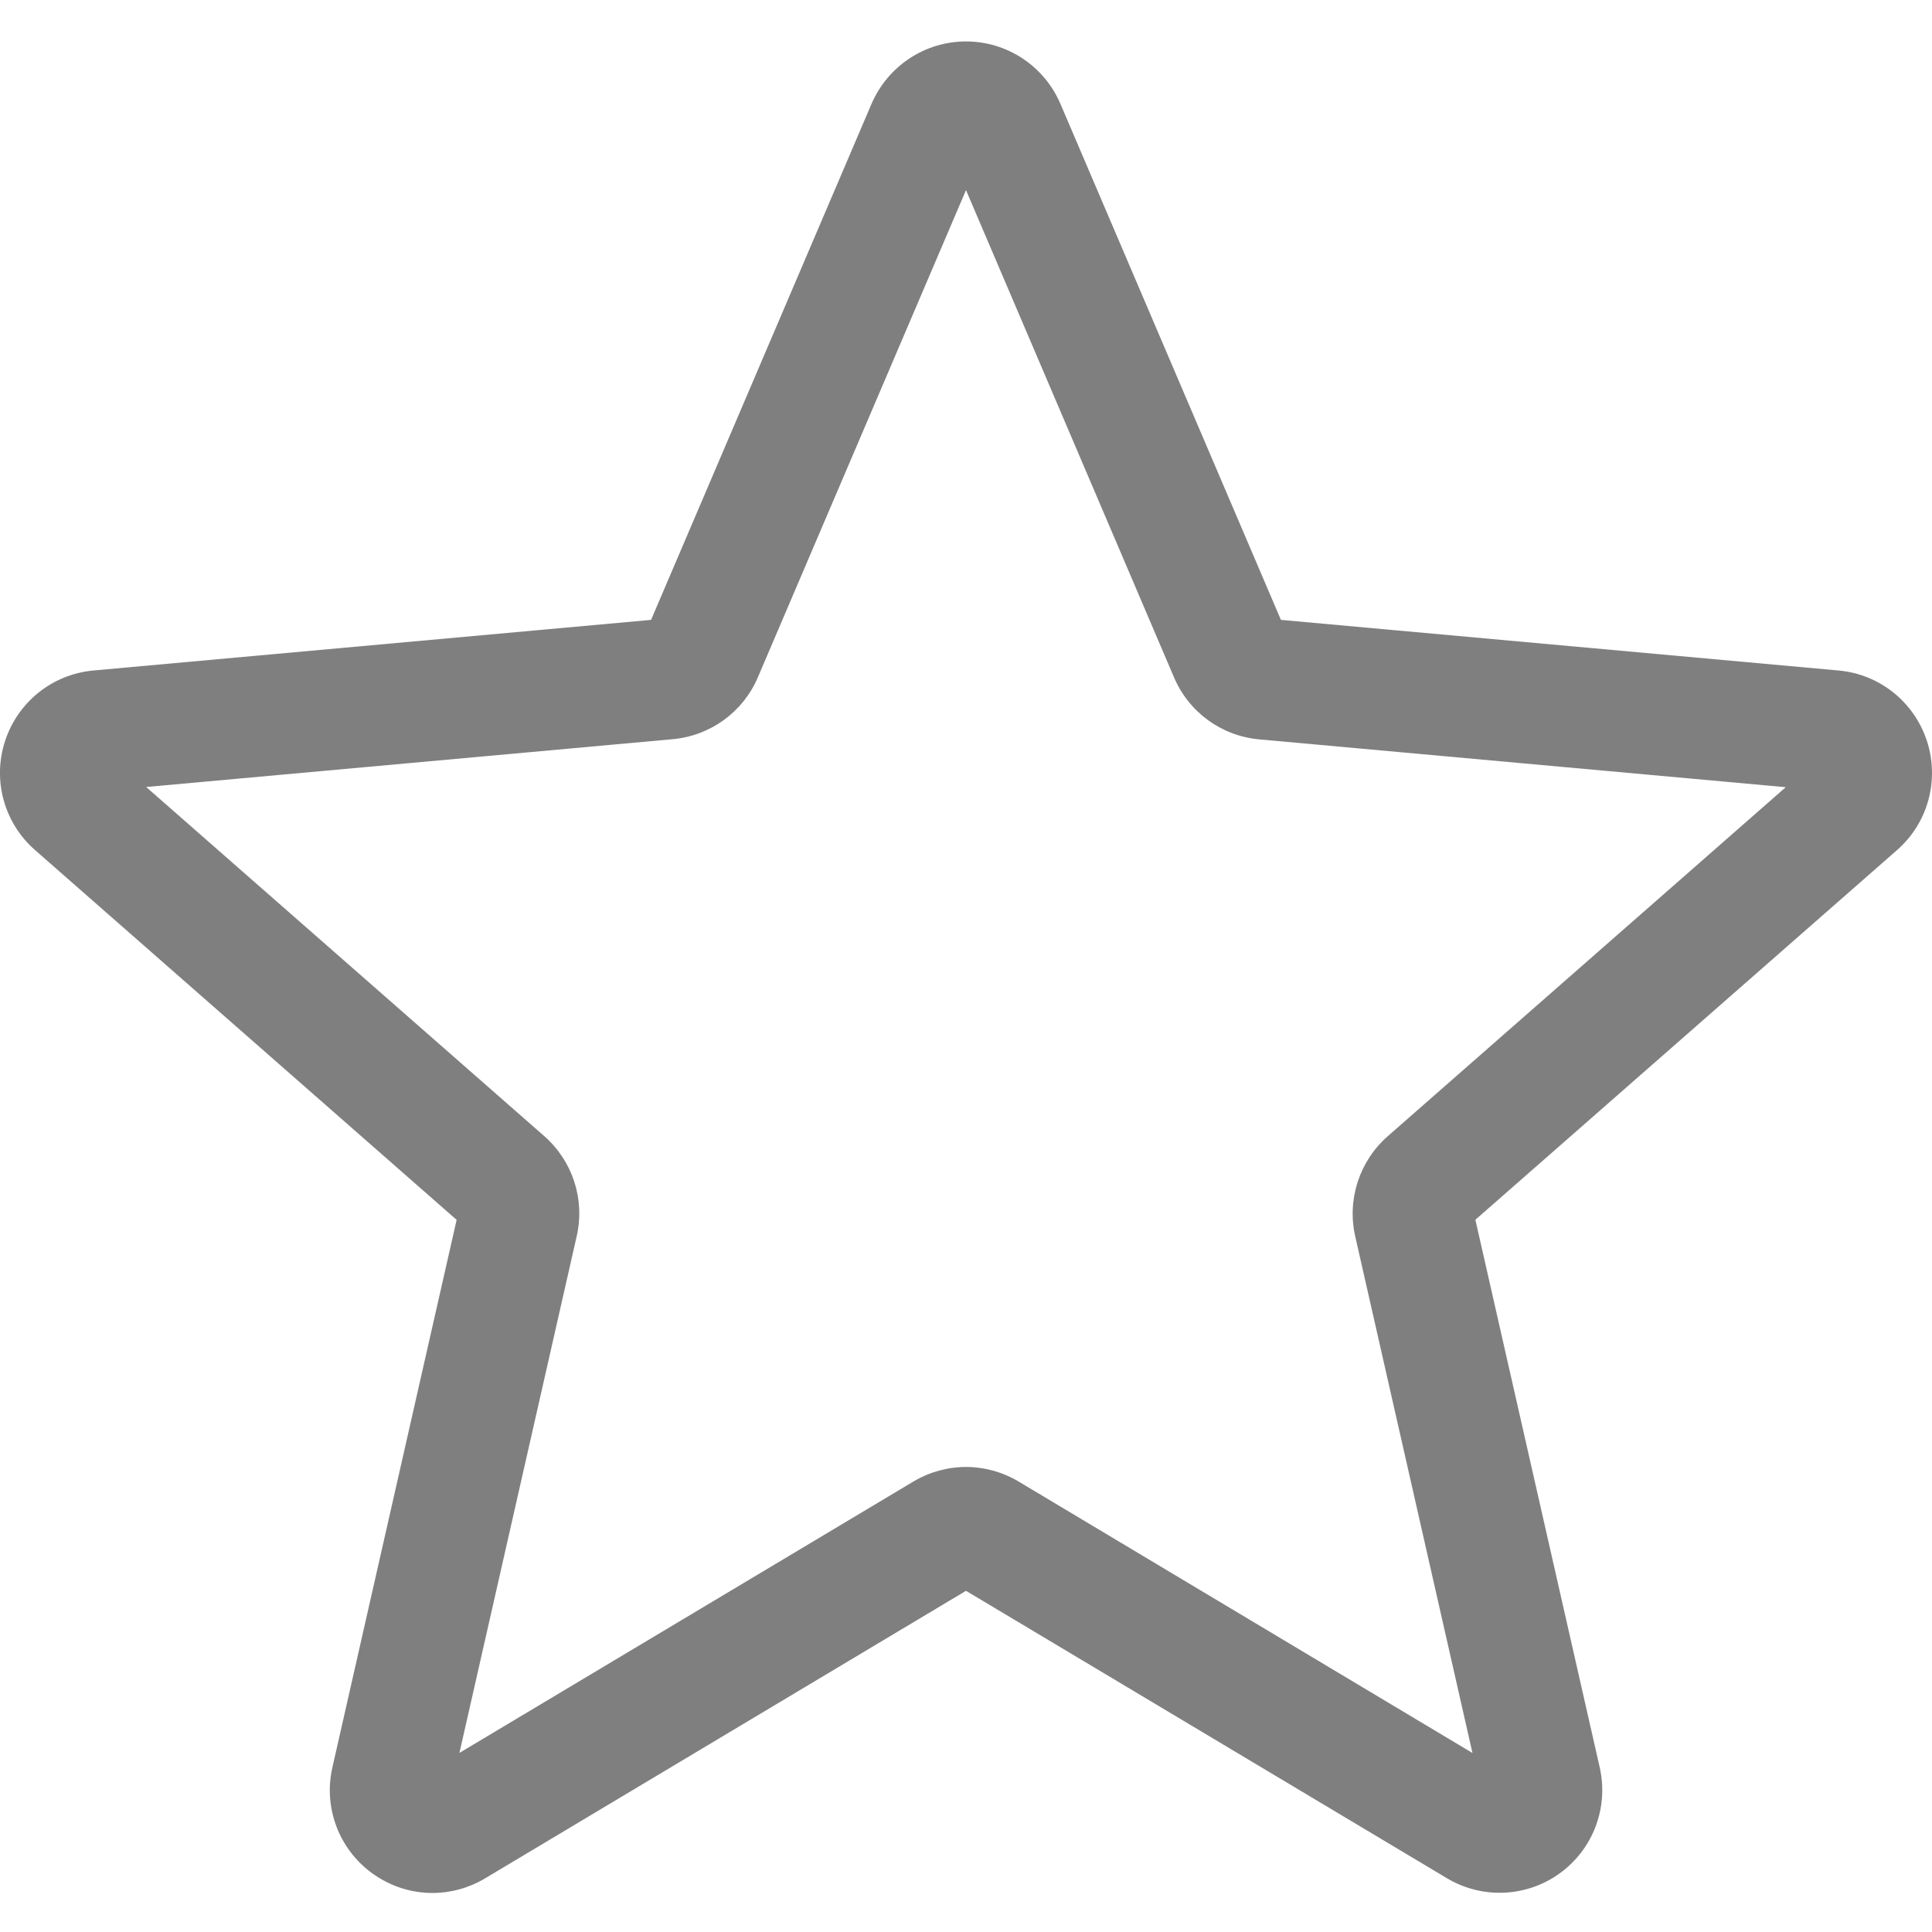 <svg width="20" height="20" viewBox="0 0 20 20" fill="none" xmlns="http://www.w3.org/2000/svg">
<g clip-path="url(#clip0_33_357)">
<path d="M4.476 19.596C4.257 19.596 4.04 19.527 3.854 19.393C3.508 19.142 3.346 18.711 3.441 18.296L4.727 12.628L0.364 8.801C0.043 8.521 -0.08 8.078 0.052 7.672C0.184 7.267 0.542 6.98 0.966 6.941L6.74 6.417L9.022 1.075C9.191 0.683 9.574 0.429 10 0.429C10.426 0.429 10.809 0.683 10.977 1.074L13.26 6.417L19.033 6.941C19.458 6.979 19.816 7.267 19.948 7.672C20.079 8.077 19.958 8.521 19.637 8.801L15.273 12.627L16.56 18.295C16.654 18.711 16.493 19.142 16.147 19.392C15.802 19.642 15.342 19.661 14.978 19.443L10 16.468L5.021 19.445C4.853 19.545 4.666 19.596 4.476 19.596ZM10 15.186C10.189 15.186 10.377 15.237 10.545 15.337L15.243 18.147L14.029 12.798C13.943 12.417 14.072 12.02 14.366 11.762L18.486 8.149L13.035 7.654C12.643 7.618 12.305 7.371 12.152 7.009L10 1.968L7.846 7.01C7.694 7.369 7.356 7.616 6.965 7.652L1.513 8.147L5.633 11.76C5.928 12.019 6.057 12.415 5.97 12.797L4.756 18.146L9.455 15.337C9.623 15.237 9.811 15.186 10 15.186ZM6.696 6.52C6.696 6.52 6.696 6.521 6.695 6.522L6.696 6.52ZM13.303 6.518L13.303 6.519C13.303 6.519 13.303 6.519 13.303 6.518Z" fill="black" fill-opacity="0.5"/>
</g>
<defs>
<clipPath id="clip0_33_357">
<rect width="20" height="20" fill="white"/>
</clipPath>
</defs>
</svg>

